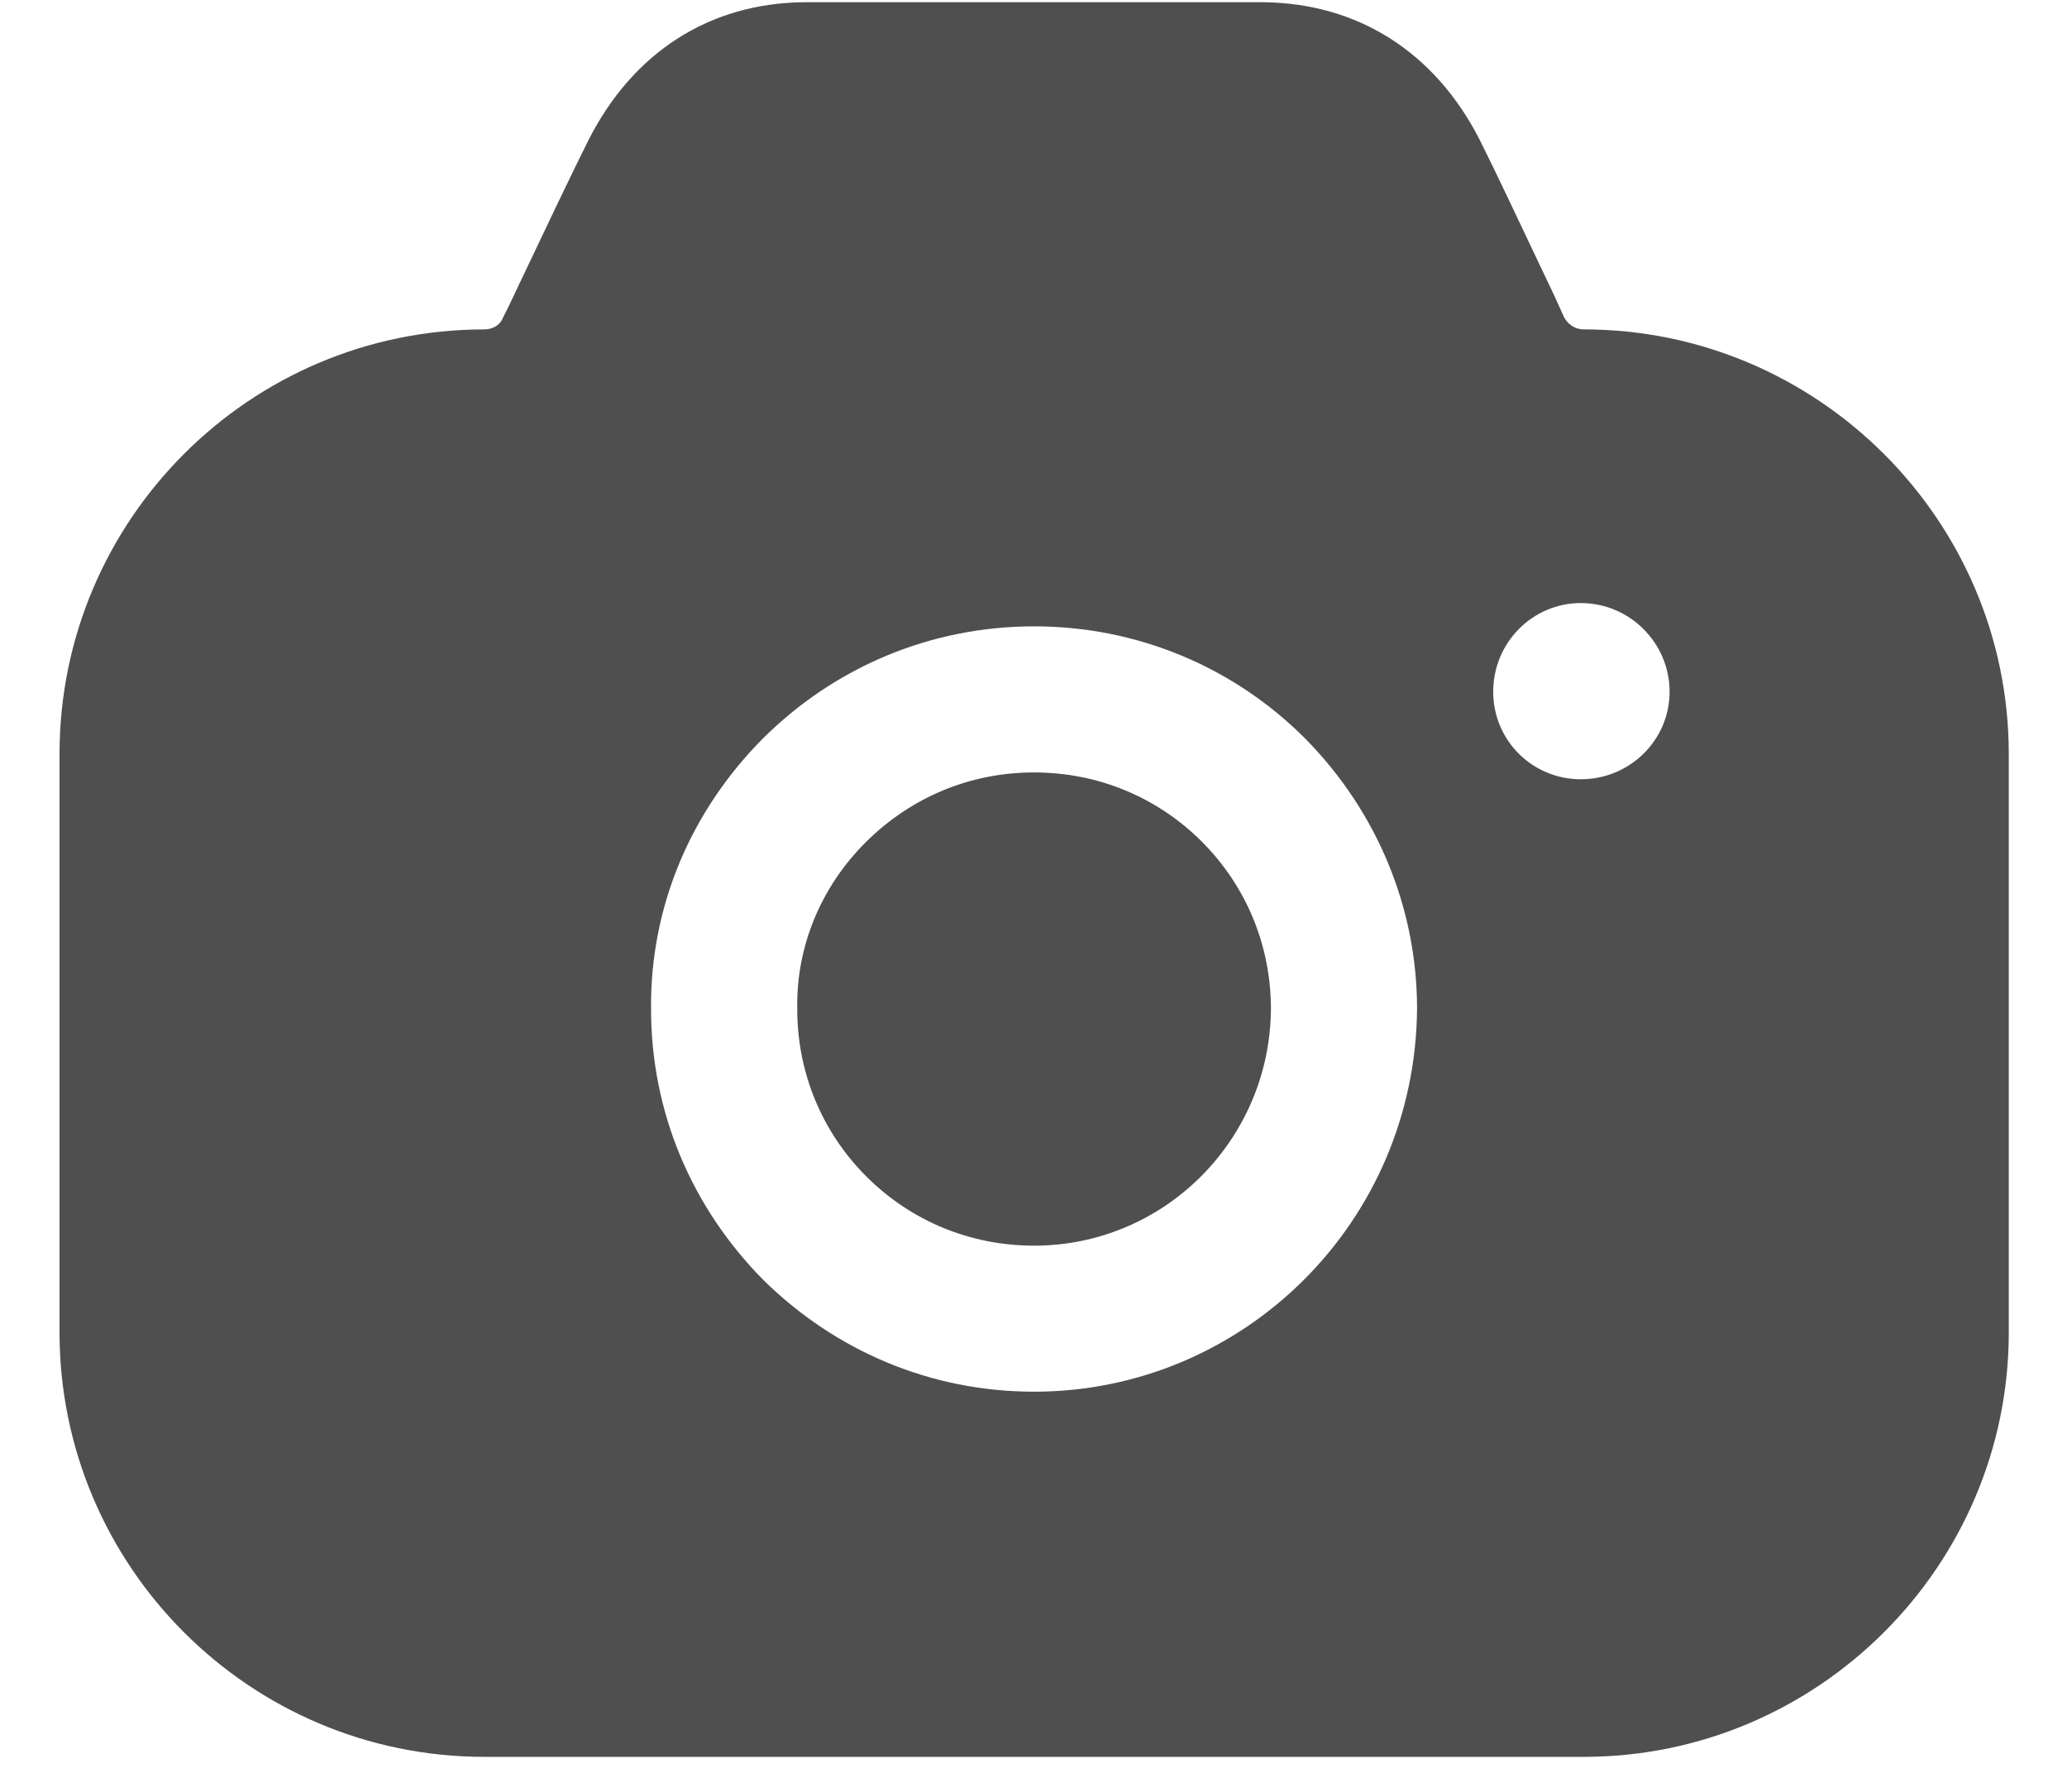<svg width="30" height="26" viewBox="0 0 30 26" fill="none" xmlns="http://www.w3.org/2000/svg">
<path opacity="0.69" fill-rule="evenodd" clip-rule="evenodd" d="M22.704 4.61C22.761 4.709 22.86 4.78 22.987 4.78C26.382 4.78 29.155 7.549 29.155 10.941V19.334C29.155 22.725 26.382 25.494 22.987 25.494H7.031C3.622 25.494 0.864 22.725 0.864 19.334V10.941C0.864 7.549 3.622 4.78 7.031 4.78C7.144 4.78 7.257 4.723 7.3 4.61L7.385 4.441C7.434 4.338 7.484 4.233 7.534 4.126C7.896 3.363 8.297 2.52 8.545 2.025C9.195 0.753 10.299 0.046 11.671 0.032H18.333C19.706 0.046 20.823 0.753 21.474 2.025C21.697 2.47 22.036 3.187 22.363 3.878C22.431 4.02 22.498 4.162 22.563 4.299L22.704 4.61ZM21.672 10.037C21.672 10.743 22.238 11.308 22.945 11.308C23.652 11.308 24.232 10.743 24.232 10.037C24.232 9.33 23.652 8.751 22.945 8.751C22.238 8.751 21.672 9.33 21.672 10.037ZM12.561 12.226C13.226 11.562 14.089 11.209 15.008 11.209C15.928 11.209 16.791 11.562 17.442 12.212C18.092 12.862 18.446 13.724 18.446 14.643C18.432 16.536 16.904 18.076 15.008 18.076C14.089 18.076 13.226 17.723 12.575 17.073C11.925 16.423 11.571 15.561 11.571 14.643V14.629C11.557 13.738 11.911 12.876 12.561 12.226ZM18.926 18.57C17.922 19.573 16.536 20.195 15.008 20.195C13.523 20.195 12.136 19.616 11.075 18.57C10.029 17.51 9.449 16.126 9.449 14.642C9.435 13.172 10.014 11.788 11.061 10.728C12.122 9.668 13.523 9.089 15.008 9.089C16.493 9.089 17.894 9.668 18.94 10.714C19.987 11.774 20.567 13.172 20.567 14.642C20.553 16.182 19.93 17.567 18.926 18.57Z" fill="black"/>
</svg>
